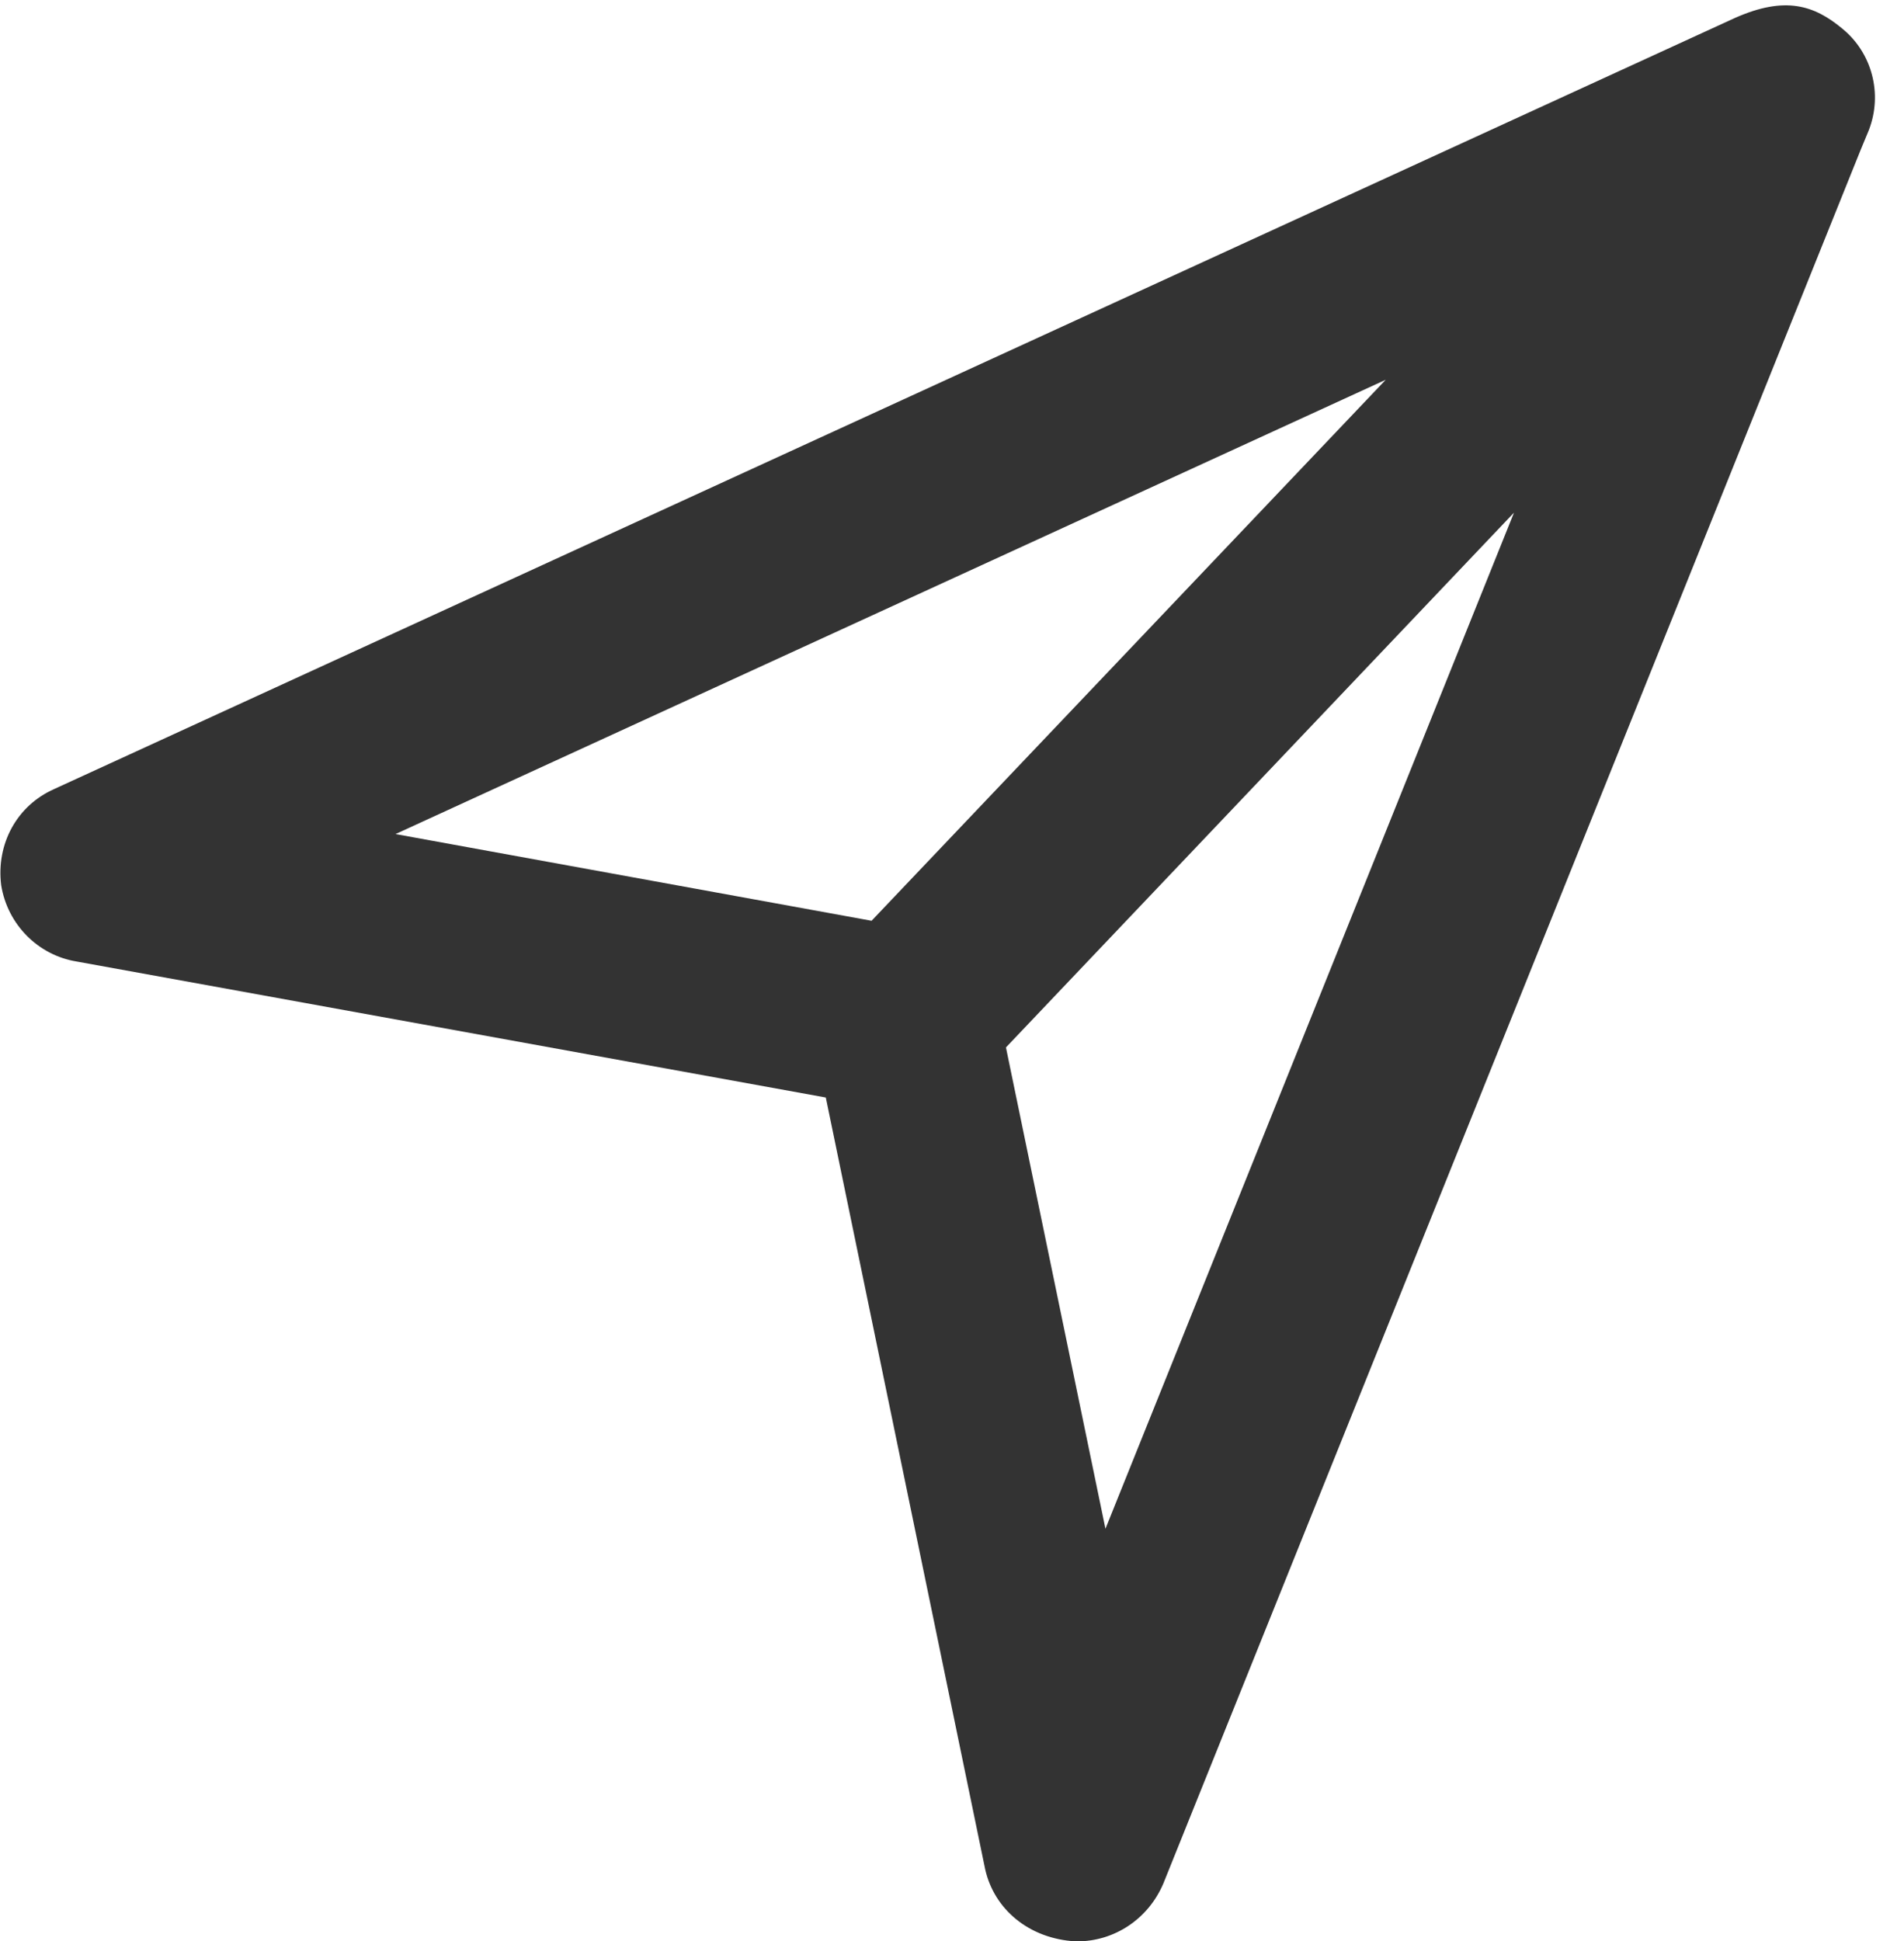 <?xml version="1.0" encoding="utf-8"?>
<!-- Generator: Adobe Illustrator 16.0.0, SVG Export Plug-In . SVG Version: 6.00 Build 0)  -->
<!DOCTYPE svg PUBLIC "-//W3C//DTD SVG 1.1//EN" "http://www.w3.org/Graphics/SVG/1.1/DTD/svg11.dtd">
<svg version="1.1" id="Layer_1" xmlns="http://www.w3.org/2000/svg" xmlns:xlink="http://www.w3.org/1999/xlink" x="0px" y="0px"
	 width="17.682px" height="18.025px" viewBox="0 0 17.682 18.025" enable-background="new 0 0 17.682 18.025" xml:space="preserve">
<g id="sent-email" transform="translate(0.503 0.559)">
	<g id="Path_928">
		<path fill="#333333" d="M16.36,0.527L9.838,16.742c-0.059,0.138-0.194,0.227-0.344,0.225H9.463
			c-0.159-0.01-0.294-0.123-0.329-0.279L7.588,9.2L0.297,7.876C0.145,7.852,0.026,7.733,0.002,7.581
			c-0.019-0.15,0.063-0.295,0.2-0.356l15.612-7.161l0,0l0,0l0.063-0.027c0.136-0.062,0.295-0.04,0.409,0.055
			c0.112,0.091,0.152,0.243,0.101,0.378l-0.022,0.056l0,0L16.36,0.527z M1.518,7.393L7.767,8.53l6.749-7.1L1.518,7.393z
			 M8.296,9.011l1.313,6.348l5.389-13.399L8.296,9.011z"/>
		<path fill="#333333" d="M9.499,17.466H9.487c-0.435-0.024-0.758-0.299-0.841-0.67L7.166,9.631L0.207,8.368
			c-0.355-0.058-0.64-0.342-0.699-0.708C-0.54,7.272-0.343,6.92-0.002,6.768l15.608-7.159c0.473-0.211,0.742-0.116,0.999,0.097
			c0.276,0.224,0.378,0.604,0.248,0.942l-0.078,0.188l-6.474,16.092C10.161,17.258,9.847,17.466,9.499,17.466z M8.839,9.166
			l0.924,4.469l3.794-9.434L8.839,9.166z M3.17,7.185L7.591,7.99l4.775-5.023L3.17,7.185z M14.876,1.77l0.354,0.228l0.55-1.366
			l-1.293,0.593L14.876,1.77z"/>
	</g>
</g>
</svg>
